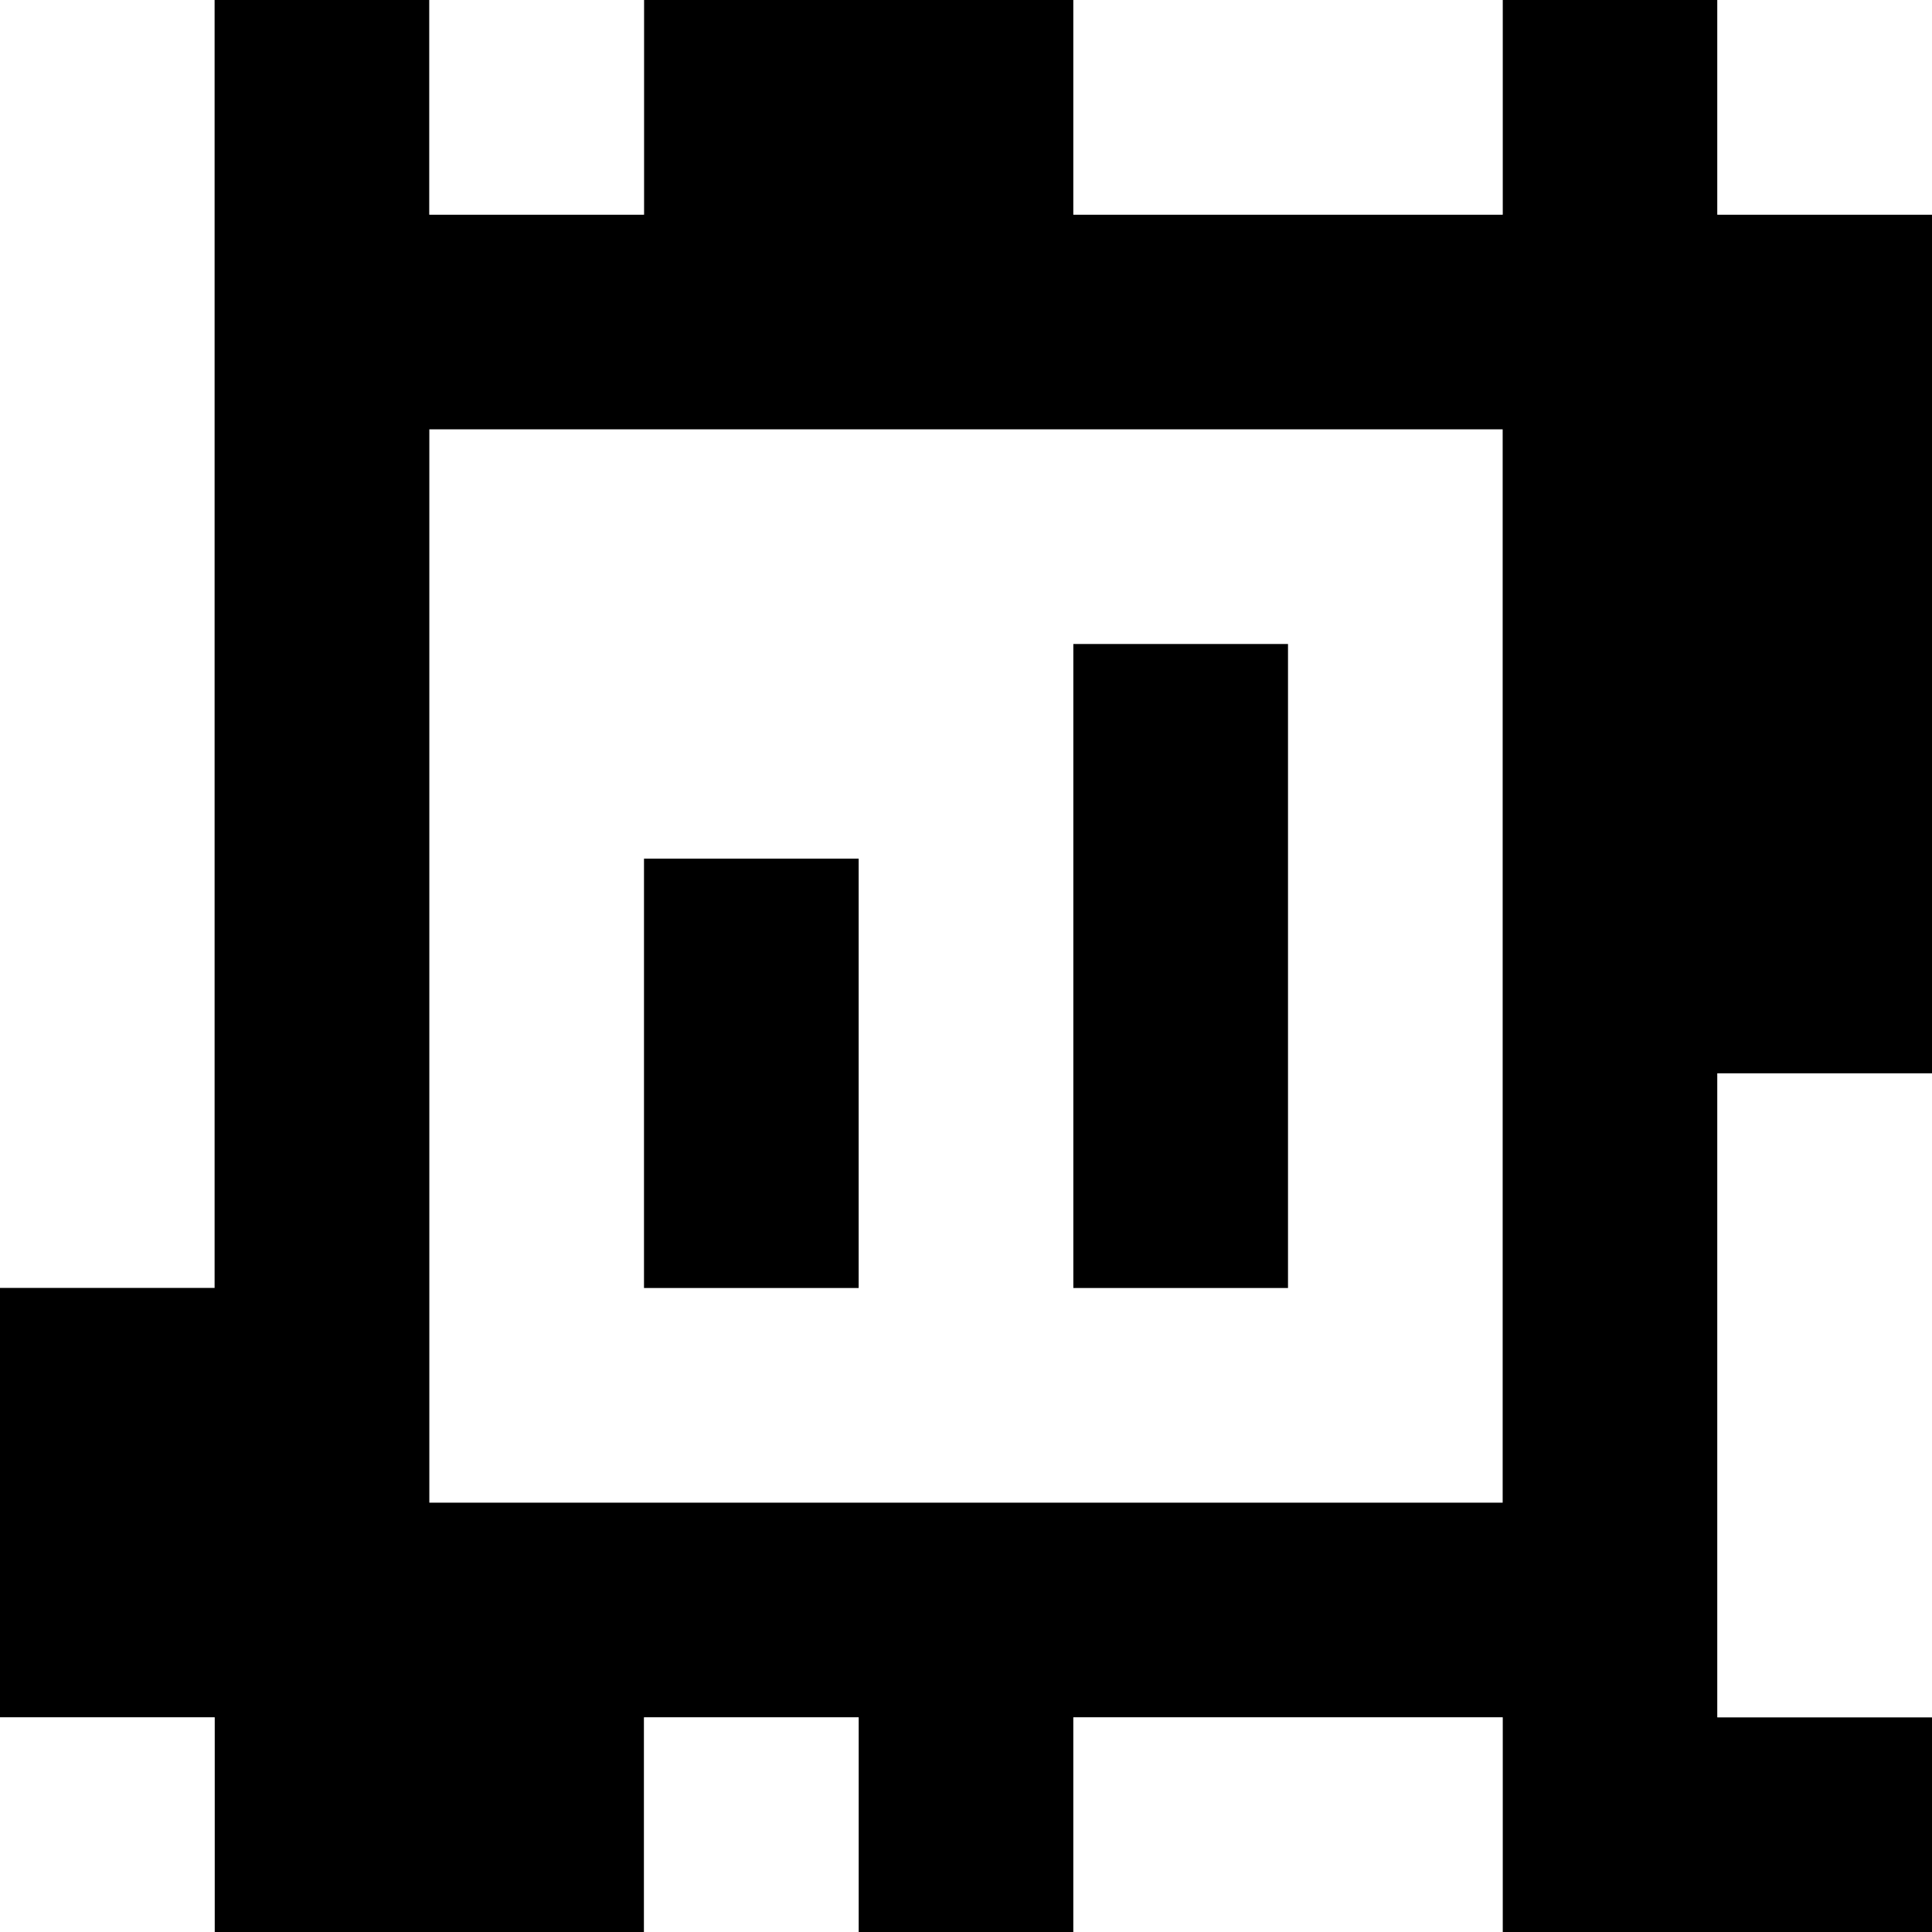 <?xml version="1.0" standalone="yes"?>
<svg xmlns="http://www.w3.org/2000/svg" width="90" height="90">
<rect width="100%" height="100%" fill="#808080" stroke="none"/>
<path style="fill:#ffffff; stroke:none;" d="M0 0L0 60L10 60L10 0L0 0z"/>
<path style="fill:#000000; stroke:none;" d="M10 0L10 60L0 60L0 80L10 80L10 90L30 90L30 80L40 80L40 90L50 90L50 80L70 80L70 90L90 90L90 80L80 80L80 50L90 50L90 10L80 10L80 0L70 0L70 10L50 10L50 0L30 0L30 10L20 10L20 0L10 0z"/>
<path style="fill:#ffffff; stroke:none;" d="M20 0L20 10L30 10L30 0L20 0M50 0L50 10L70 10L70 0L50 0M80 0L80 10L90 10L90 0L80 0M20 20L20 70L70 70L70 20L20 20z"/>
<path style="fill:#000000; stroke:none;" d="M50 30L50 60L60 60L60 30L50 30M30 40L30 60L40 60L40 40L30 40z"/>
<path style="fill:#ffffff; stroke:none;" d="M80 50L80 80L90 80L90 50L80 50M0 80L0 90L10 90L10 80L0 80M30 80L30 90L40 90L40 80L30 80M50 80L50 90L70 90L70 80L50 80z"/>
</svg>
